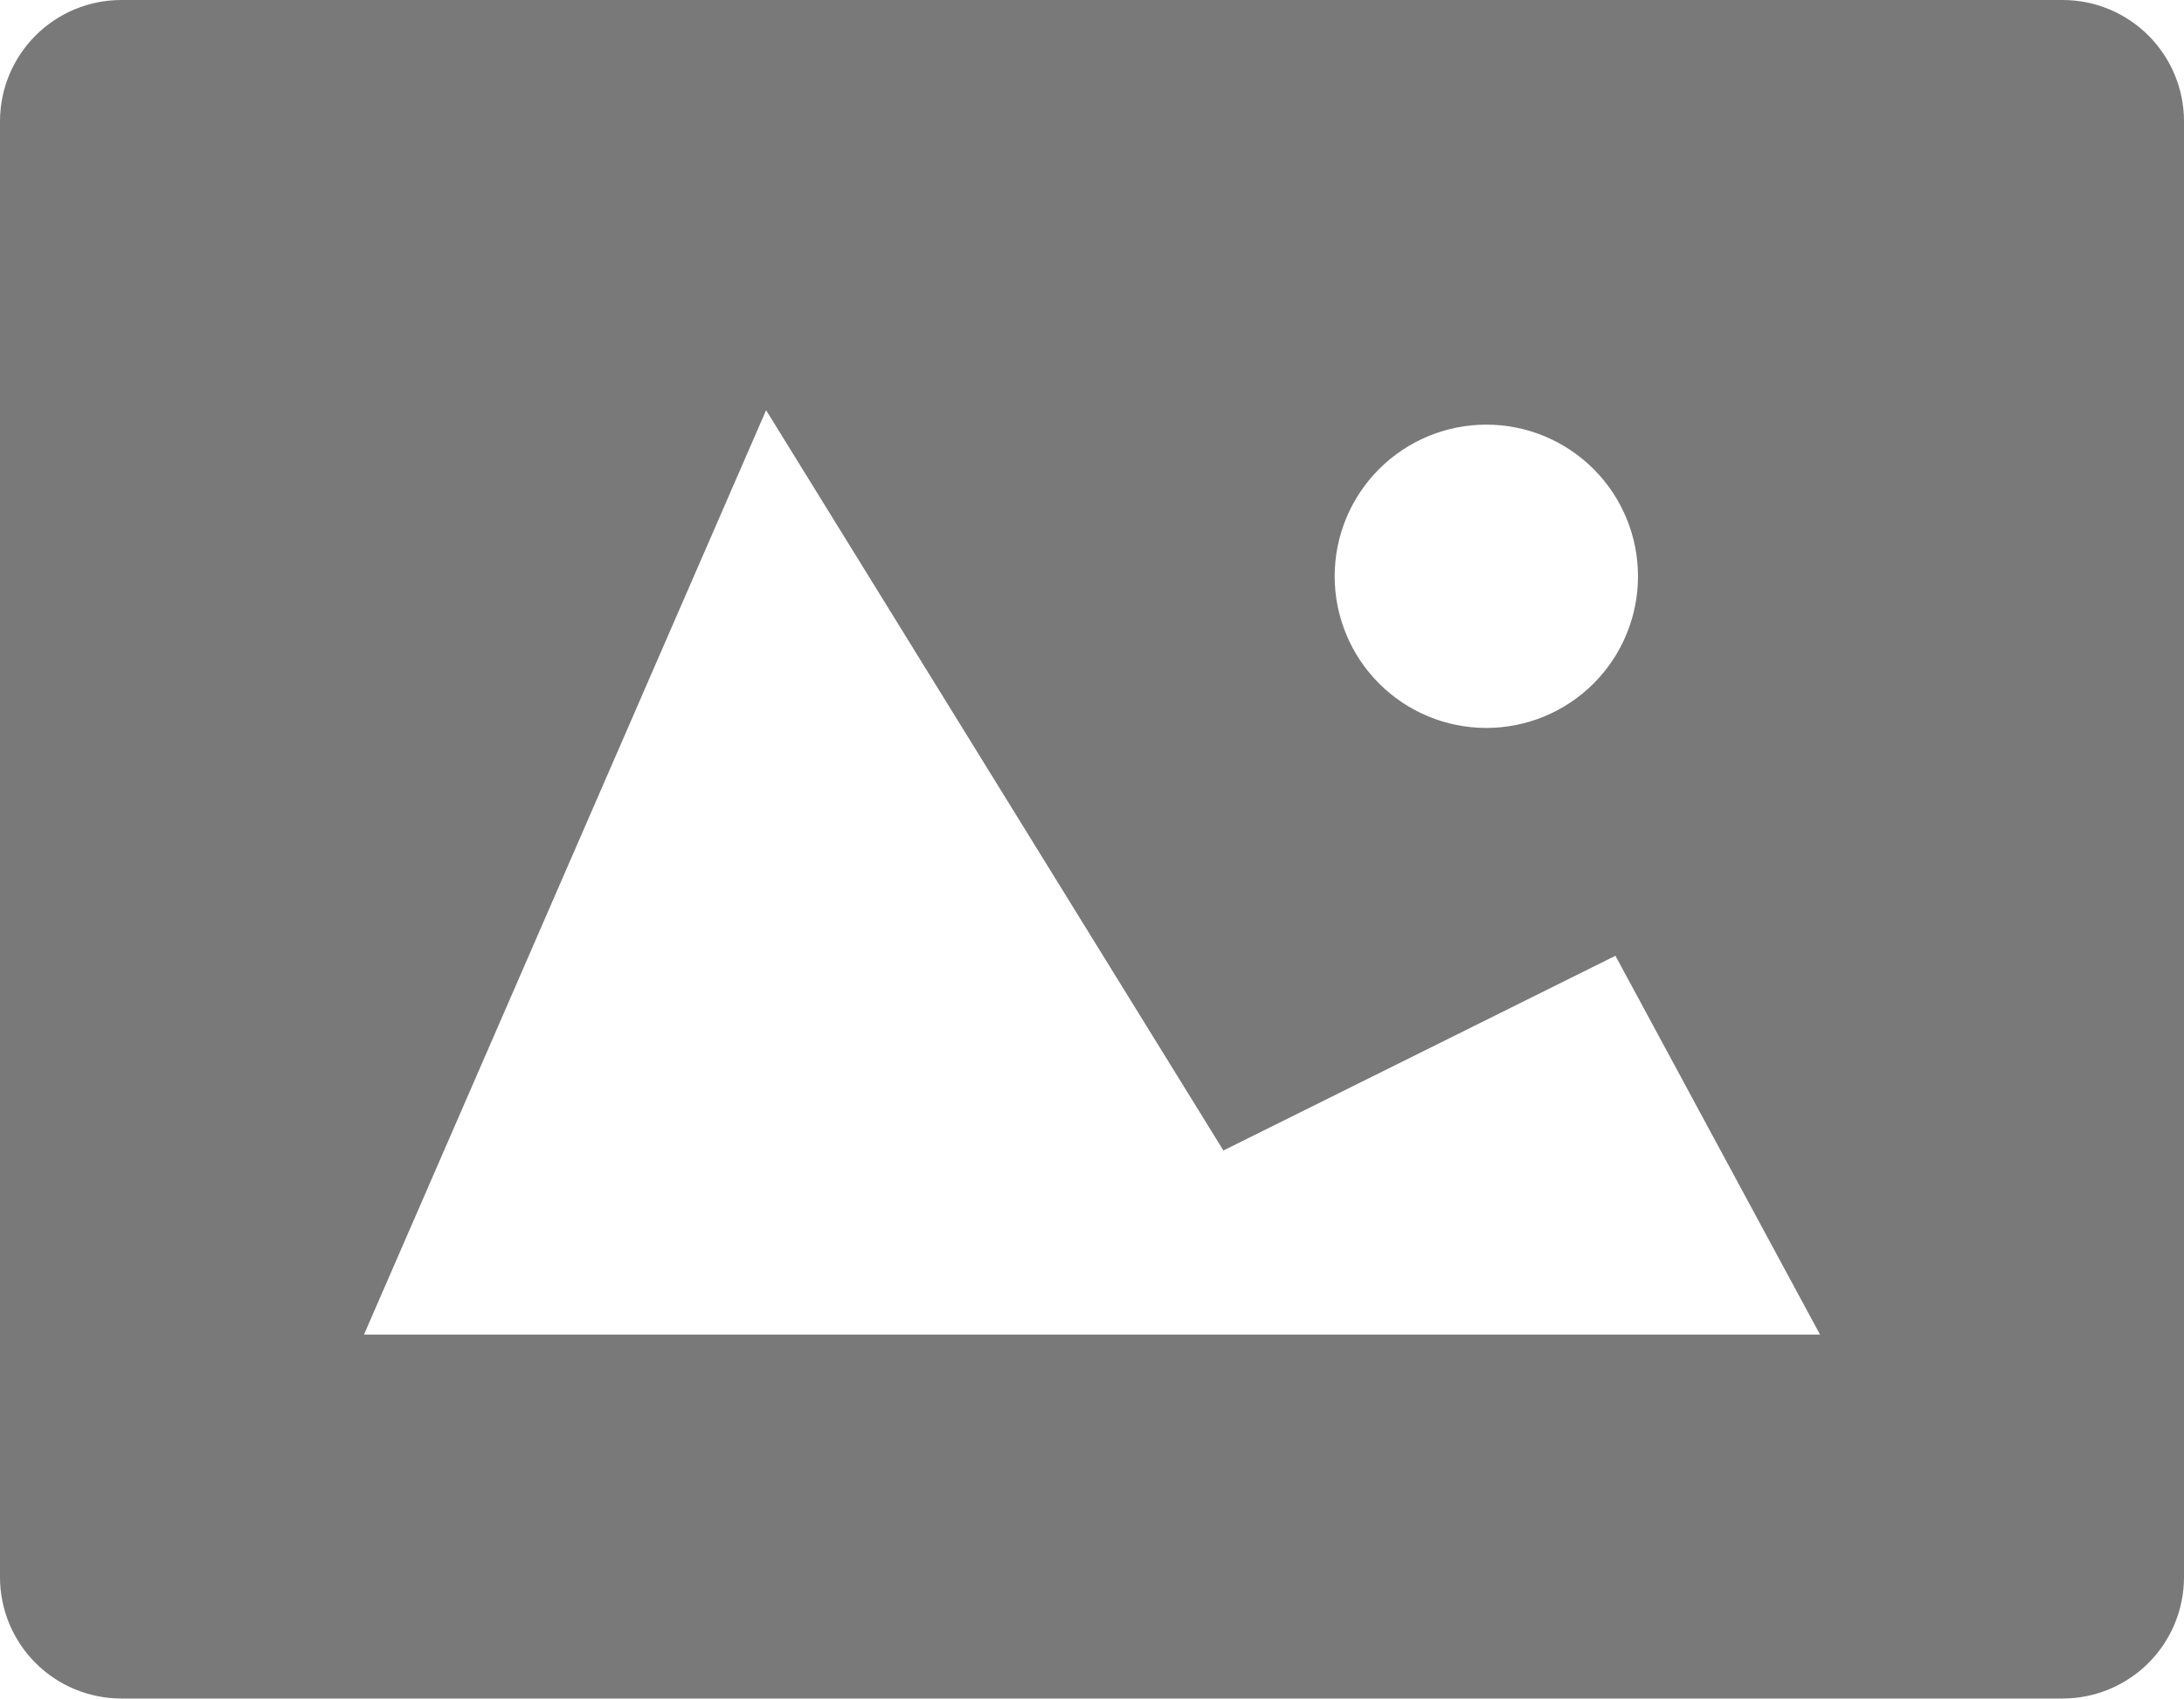 <svg width="275" height="214" viewBox="0 0 275 214" fill="none" xmlns="http://www.w3.org/2000/svg">
<path d="M259.722 0H15.278C11.226 0 7.34 1.61 4.475 4.475C1.61 7.34 0 11.226 0 15.278V198.611C0 202.663 1.61 206.549 4.475 209.414C7.34 212.279 11.226 213.889 15.278 213.889H259.722C263.774 213.889 267.66 212.279 270.525 209.414C273.39 206.549 275 202.663 275 198.611V15.278C275 11.226 273.39 7.34 270.525 4.475C267.66 1.61 263.774 0 259.722 0ZM187.153 53.472C192.218 53.472 197.075 55.484 200.657 59.066C204.238 62.647 206.25 67.504 206.25 72.569C206.25 77.634 204.238 82.492 200.657 86.073C197.075 89.655 192.218 91.667 187.153 91.667C182.088 91.667 177.23 89.655 173.649 86.073C170.068 82.492 168.056 77.634 168.056 72.569C168.056 67.504 170.068 62.647 173.649 59.066C177.23 55.484 182.088 53.472 187.153 53.472ZM45.833 168.056L96.464 51.654L154.046 144.879L203.408 120.358L229.167 168.056H45.833Z" fill="#797979"/>
</svg>
